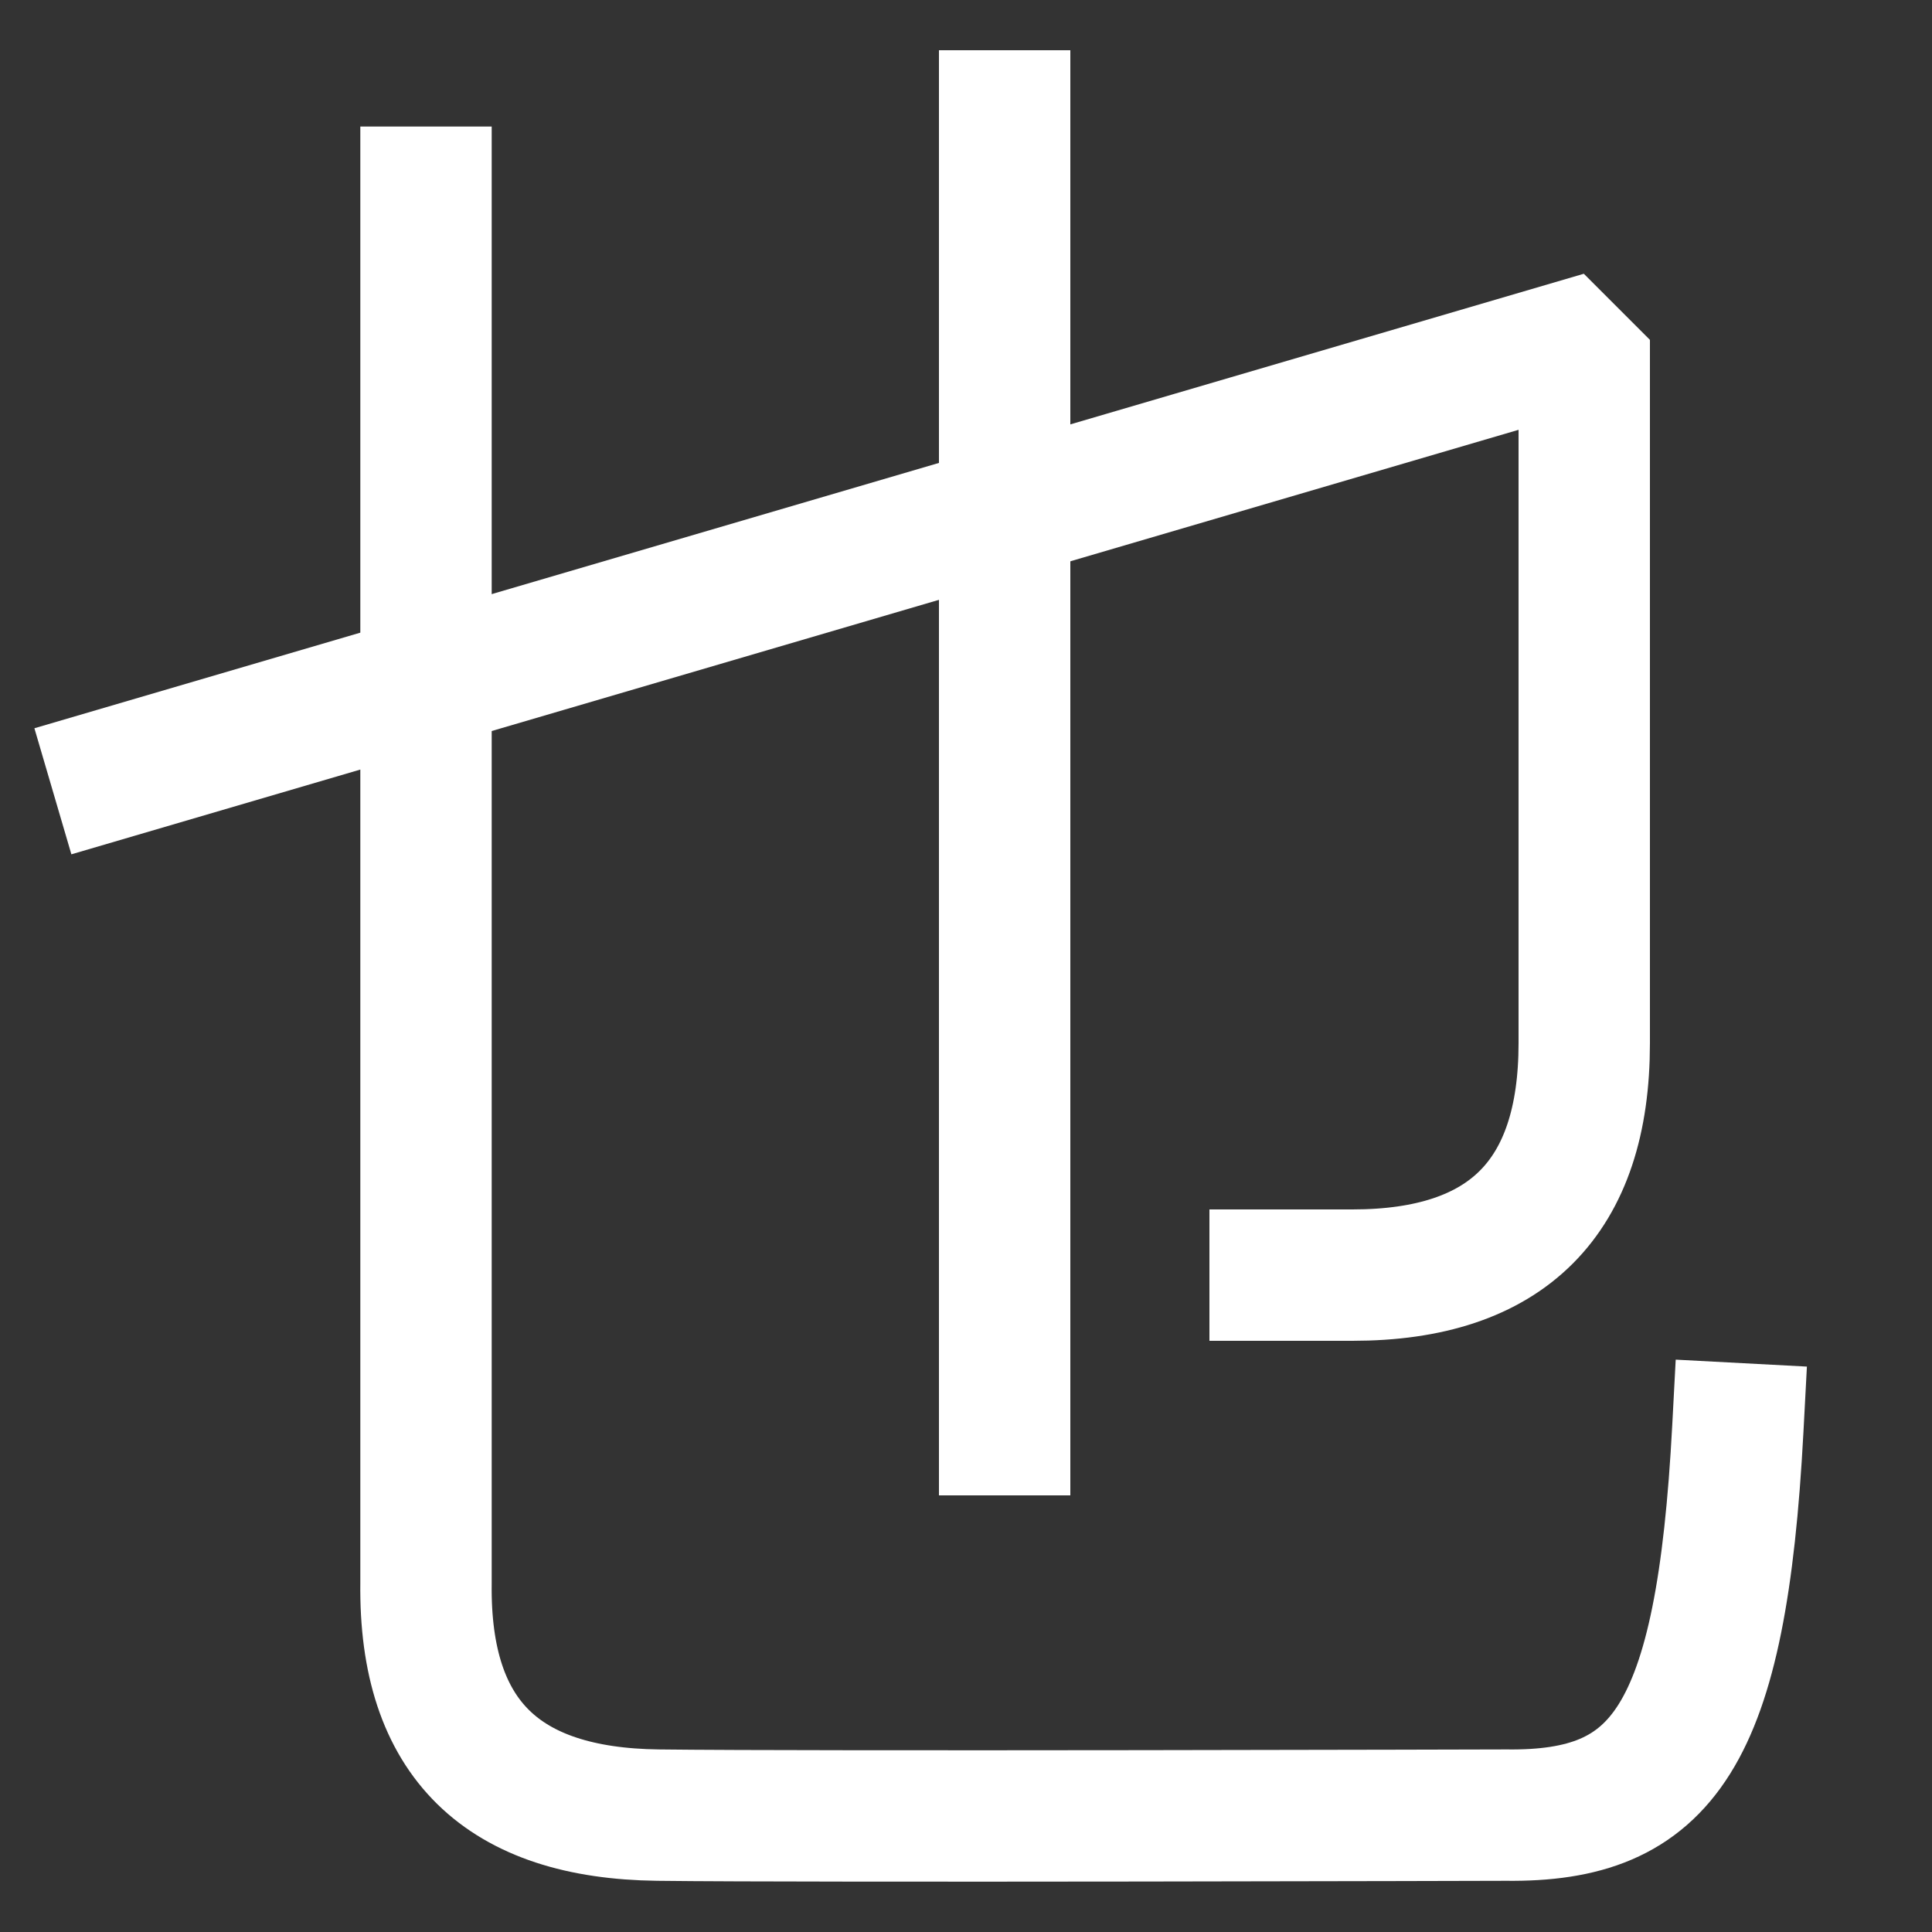 <svg xmlns="http://www.w3.org/2000/svg" viewBox="0 0 1000 1000"><rect x="0" y="0" width="1000" height="1000" fill="#333333" stroke="none"/><defs><style>.a{fill:none;stroke:#fff;stroke-linecap:square;stroke-miterlimit:2;stroke-width:68px;}</style></defs><title>alligator</title><path class="a" d="M220.5,99.5v720c-1,81,40,119,120,120s439,0,439,0c81,1,111.5-39.5,120-200"/><line class="a" x1="520" y1="60" x2="520" y2="740"/><path class="a" d="M60,400,810,180l10,10V540q0,120-120,120H660"/></svg>